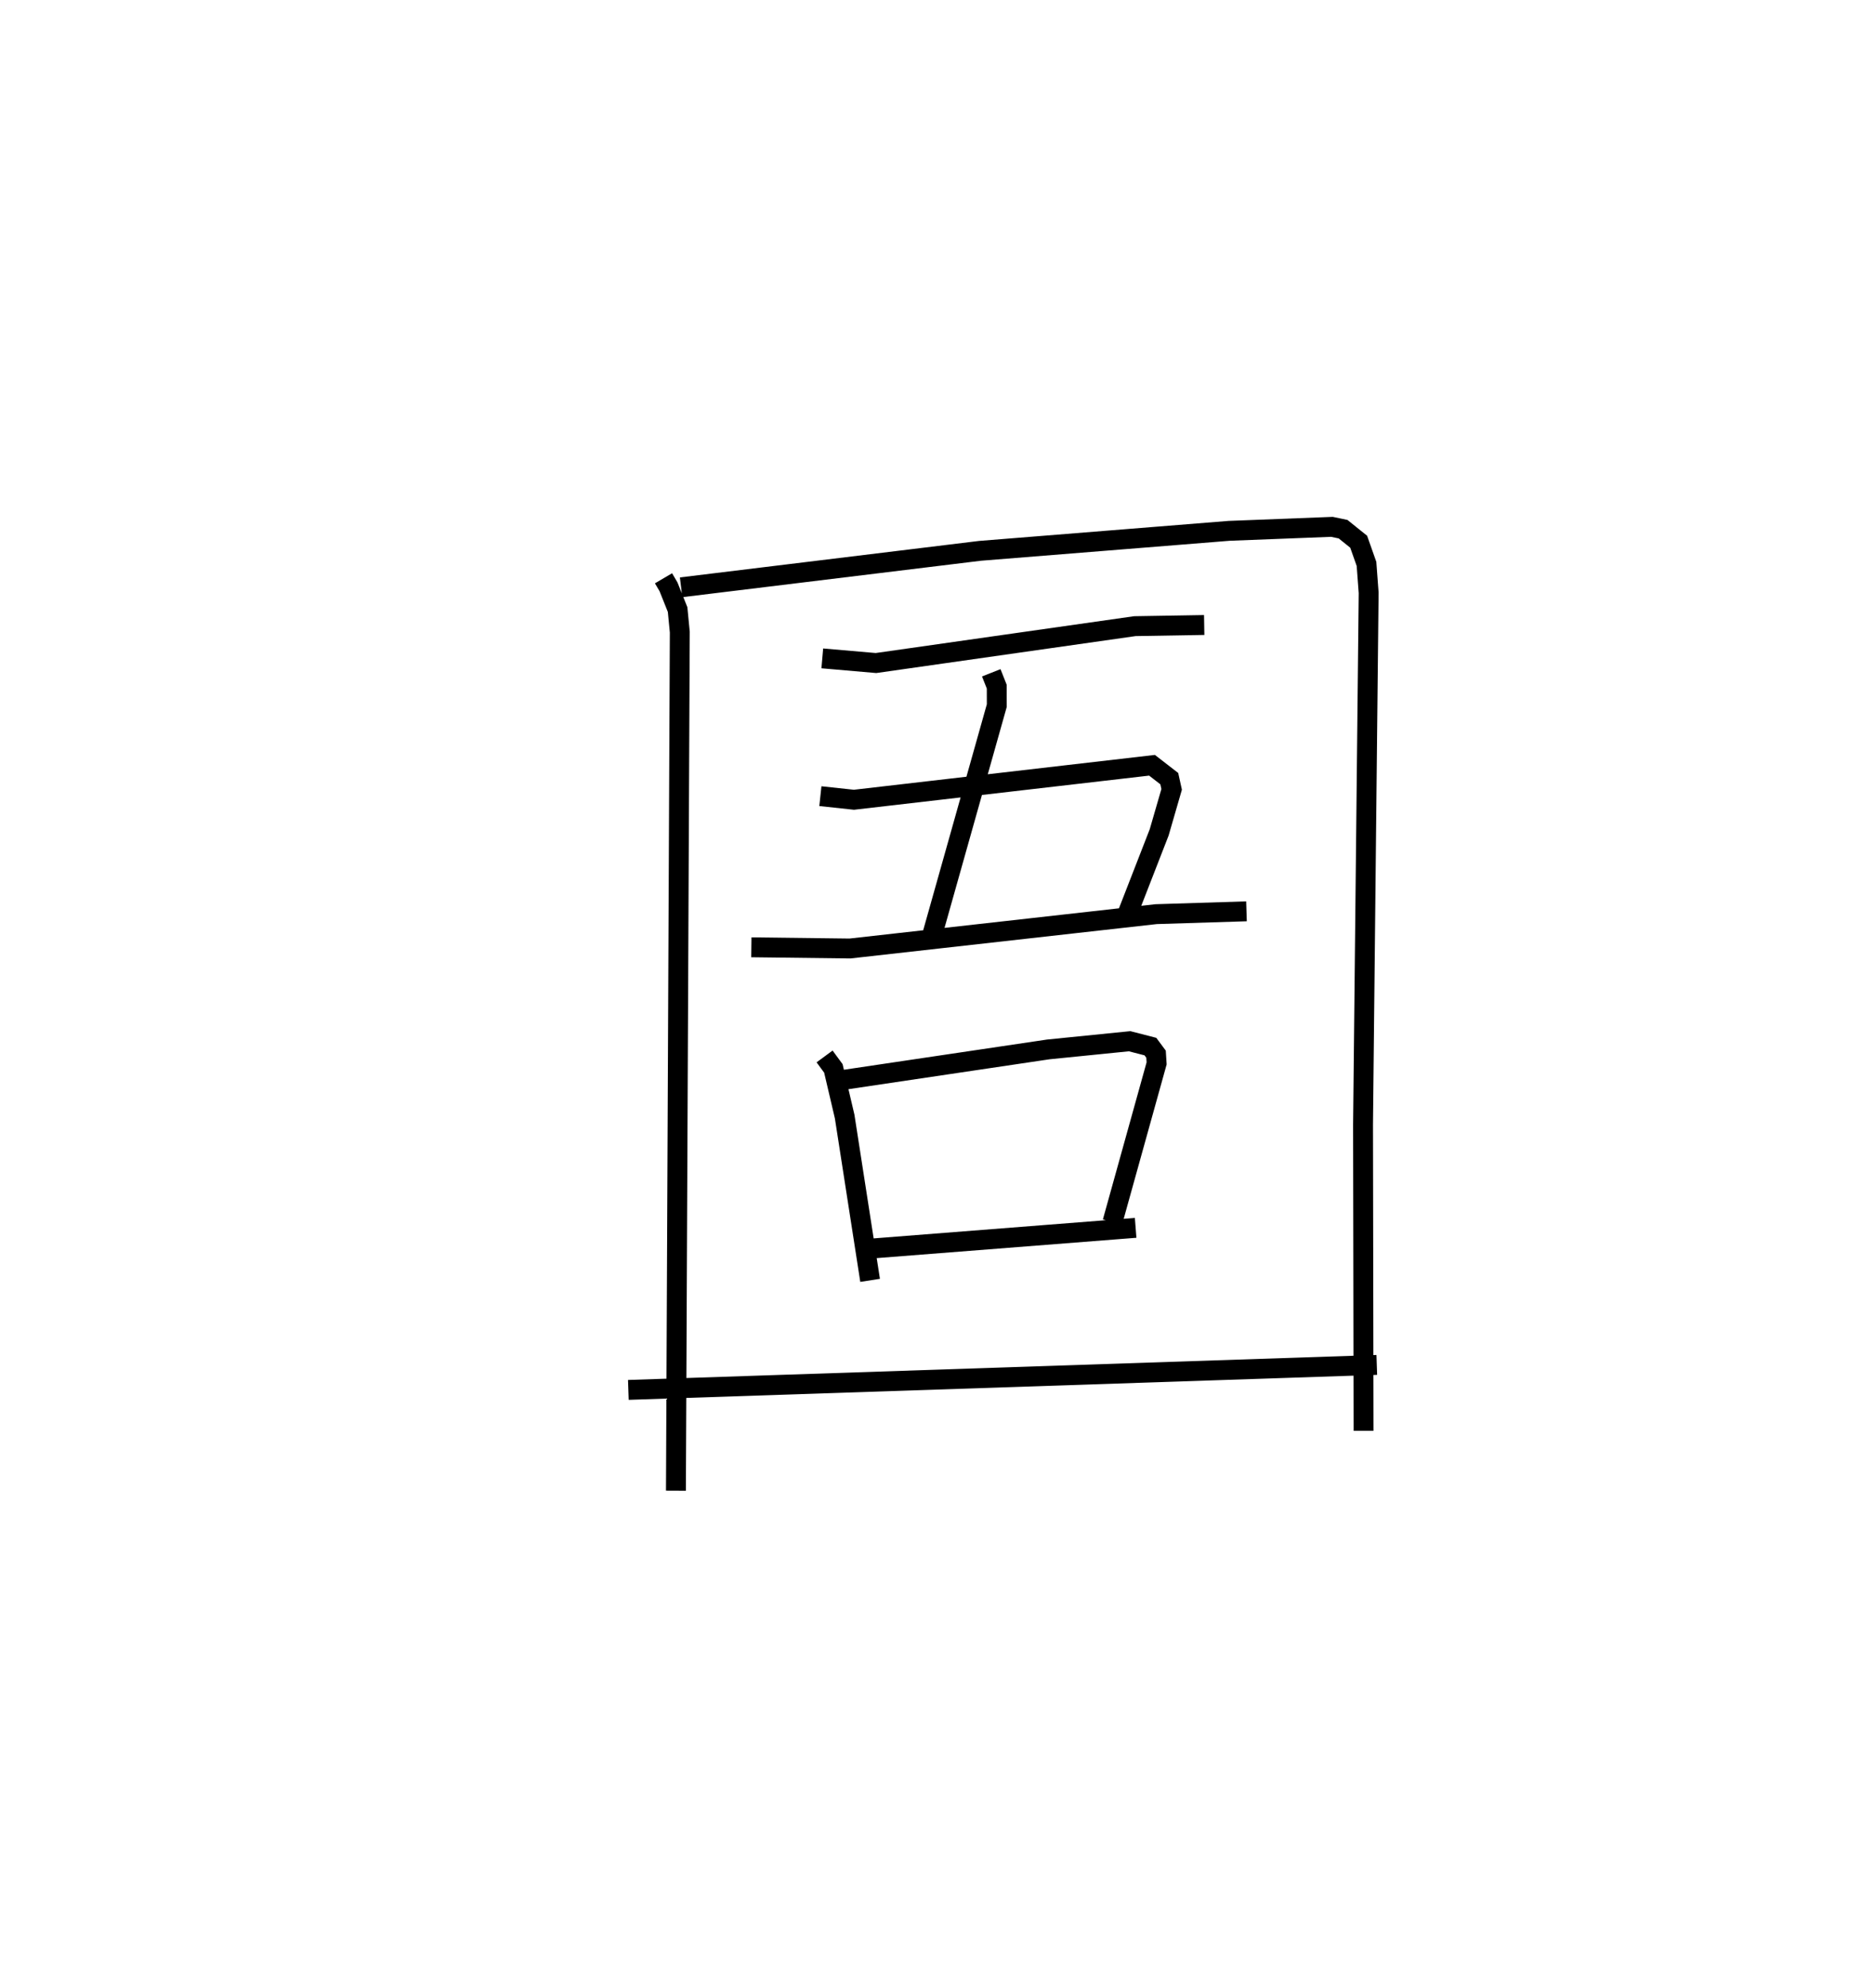 <?xml version="1.0" encoding="utf-8" ?>
<svg baseProfile="full" height="99.932" version="1.1" width="94.239" xmlns="http://www.w3.org/2000/svg" xmlns:ev="http://www.w3.org/2001/xml-events" xmlns:xlink="http://www.w3.org/1999/xlink"><defs /><rect fill="white" height="99.932" width="94.239" x="0" y="0" /><path d="M25,25 m0.0,0.0 m8.366,4.069 l0.252,0.429 0.457,1.143 l0.11,1.132 -0.194,43.159 m0.26,-45.41 l15.033,-1.833 12.523,-1.005 l5.173,-0.201 0.561,0.118 l0.783,0.63 0.394,1.115 l0.108,1.454 -0.282,26.73 l0.026,15.393 m-27.219,-38.828 l2.7,0.234 13.017,-1.854 l3.488,-0.058 m-10.708,2.403 l0.276,0.697 0.002,0.952 l-3.264,11.585 m-5.607,-7.033 l1.688,0.181 14.989,-1.734 l0.868,0.672 0.119,0.539 l-0.627,2.163 -1.617,4.153 m-18.891,1.624 l4.958,0.06 15.397,-1.727 l4.543,-0.142 m-21.216,7.295 l0.442,0.601 0.567,2.418 l1.28,8.236 m-1.298,-10.084 l10.261,-1.525 4.087,-0.411 l1.045,0.269 0.284,0.382 l0.029,0.461 -2.22,7.977 m-12.515,1.363 l13.68,-1.071 m-25.51,8.146 l37.637,-1.256 " fill="none" stroke="black" stroke-width="1" /></svg>